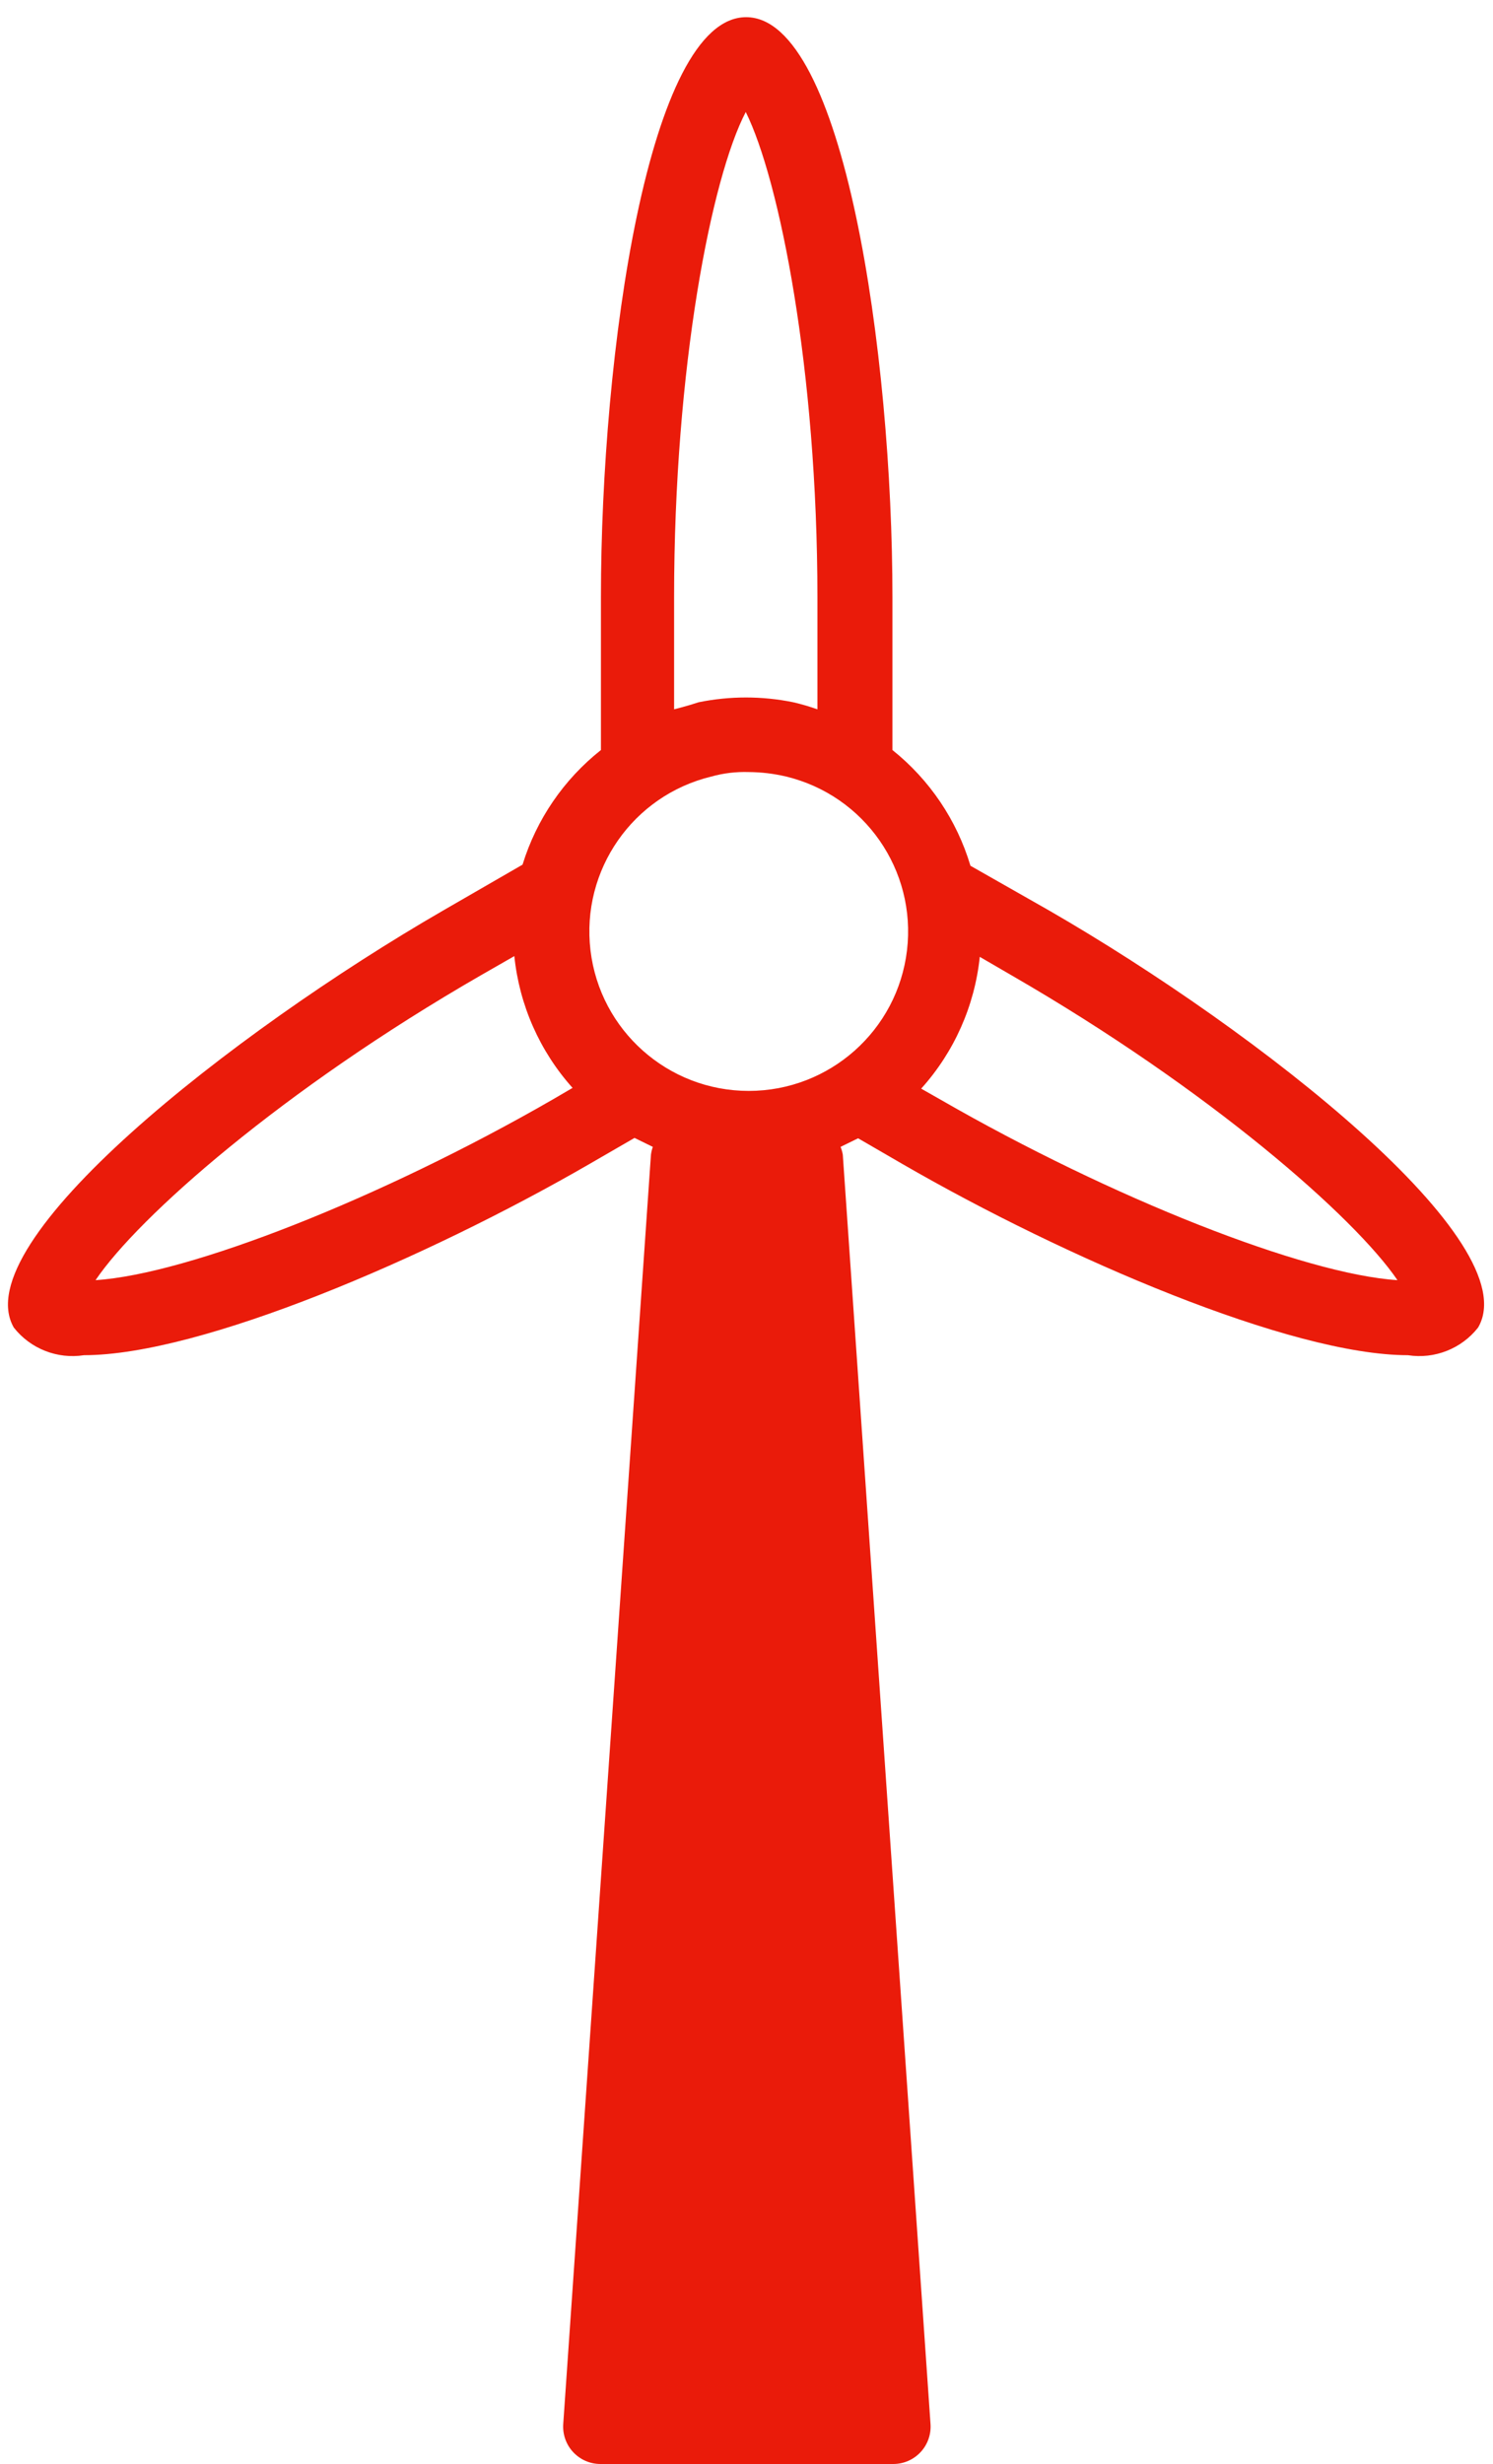 <svg xmlns="http://www.w3.org/2000/svg" width="40" height="66" viewBox="0 0 40 66">
  <path fill="#EA1B0A" fill-rule="evenodd" d="M56.11,41.39 L54,40.19 C53.635,38.968 52.906,37.887 51.91,37.09 L51.91,33 C51.91,26.49 50.61,17.46 47.99,17.46 C45.37,17.46 44.1,26.48 44.1,33 L44.1,37.09 C43.106,37.877 42.373,38.948 42,40.16 L39.87,41.39 C34.23,44.65 27.06,50.28 28.37,52.56 C28.817,53.128 29.536,53.411 30.25,53.3 C33.38,53.3 39.43,50.7 43.79,48.18 L45,47.48 L45.49,47.72 C45.466,47.788 45.449,47.858 45.44,47.93 L43.09,81.93 C43.071,82.207 43.167,82.48 43.357,82.683 C43.547,82.886 43.812,83.001 44.09,83 L51.93,83 C52.208,83.001 52.473,82.886 52.663,82.683 C52.853,82.48 52.949,82.207 52.93,81.93 L50.58,47.93 C50.568,47.858 50.548,47.788 50.52,47.72 L50.99,47.49 L52.18,48.18 C56.54,50.7 62.59,53.3 65.72,53.3 C66.434,53.411 67.153,53.128 67.6,52.56 C68.93,50.29 61.76,44.65 56.11,41.39 Z M46.06,36 L46.06,33 C46.06,26.85 47.06,21.76 47.98,20 C48.88,21.81 49.9,26.9 49.9,33 L49.9,36 C49.687,35.924 49.47,35.861 49.25,35.81 C48.415,35.64 47.555,35.64 46.72,35.81 C46.42,35.91 46.06,36 46.06,36 Z M47.06,37.8 C47.385,37.709 47.723,37.669 48.06,37.68 C48.397,37.682 48.732,37.722 49.06,37.8 C51.163,38.307 52.555,40.306 52.3,42.455 C52.045,44.603 50.223,46.221 48.06,46.221 C45.897,46.221 44.075,44.603 43.82,42.455 C43.565,40.306 44.957,38.307 47.06,37.8 L47.06,37.8 Z M30.56,51.29 C31.7,49.6 35.56,46.19 40.89,43.12 L41.78,42.61 C41.914,43.922 42.46,45.158 43.34,46.14 L42.81,46.45 C38.21,49.1 33.05,51.13 30.56,51.29 Z M53.19,46.45 L52.68,46.16 C53.564,45.179 54.113,43.943 54.25,42.63 L55.11,43.13 C60.41,46.19 64.3,49.61 65.44,51.29 C62.95,51.13 57.79,49.1 53.19,46.45 Z" transform="translate(-28 -17)"/>
</svg>
